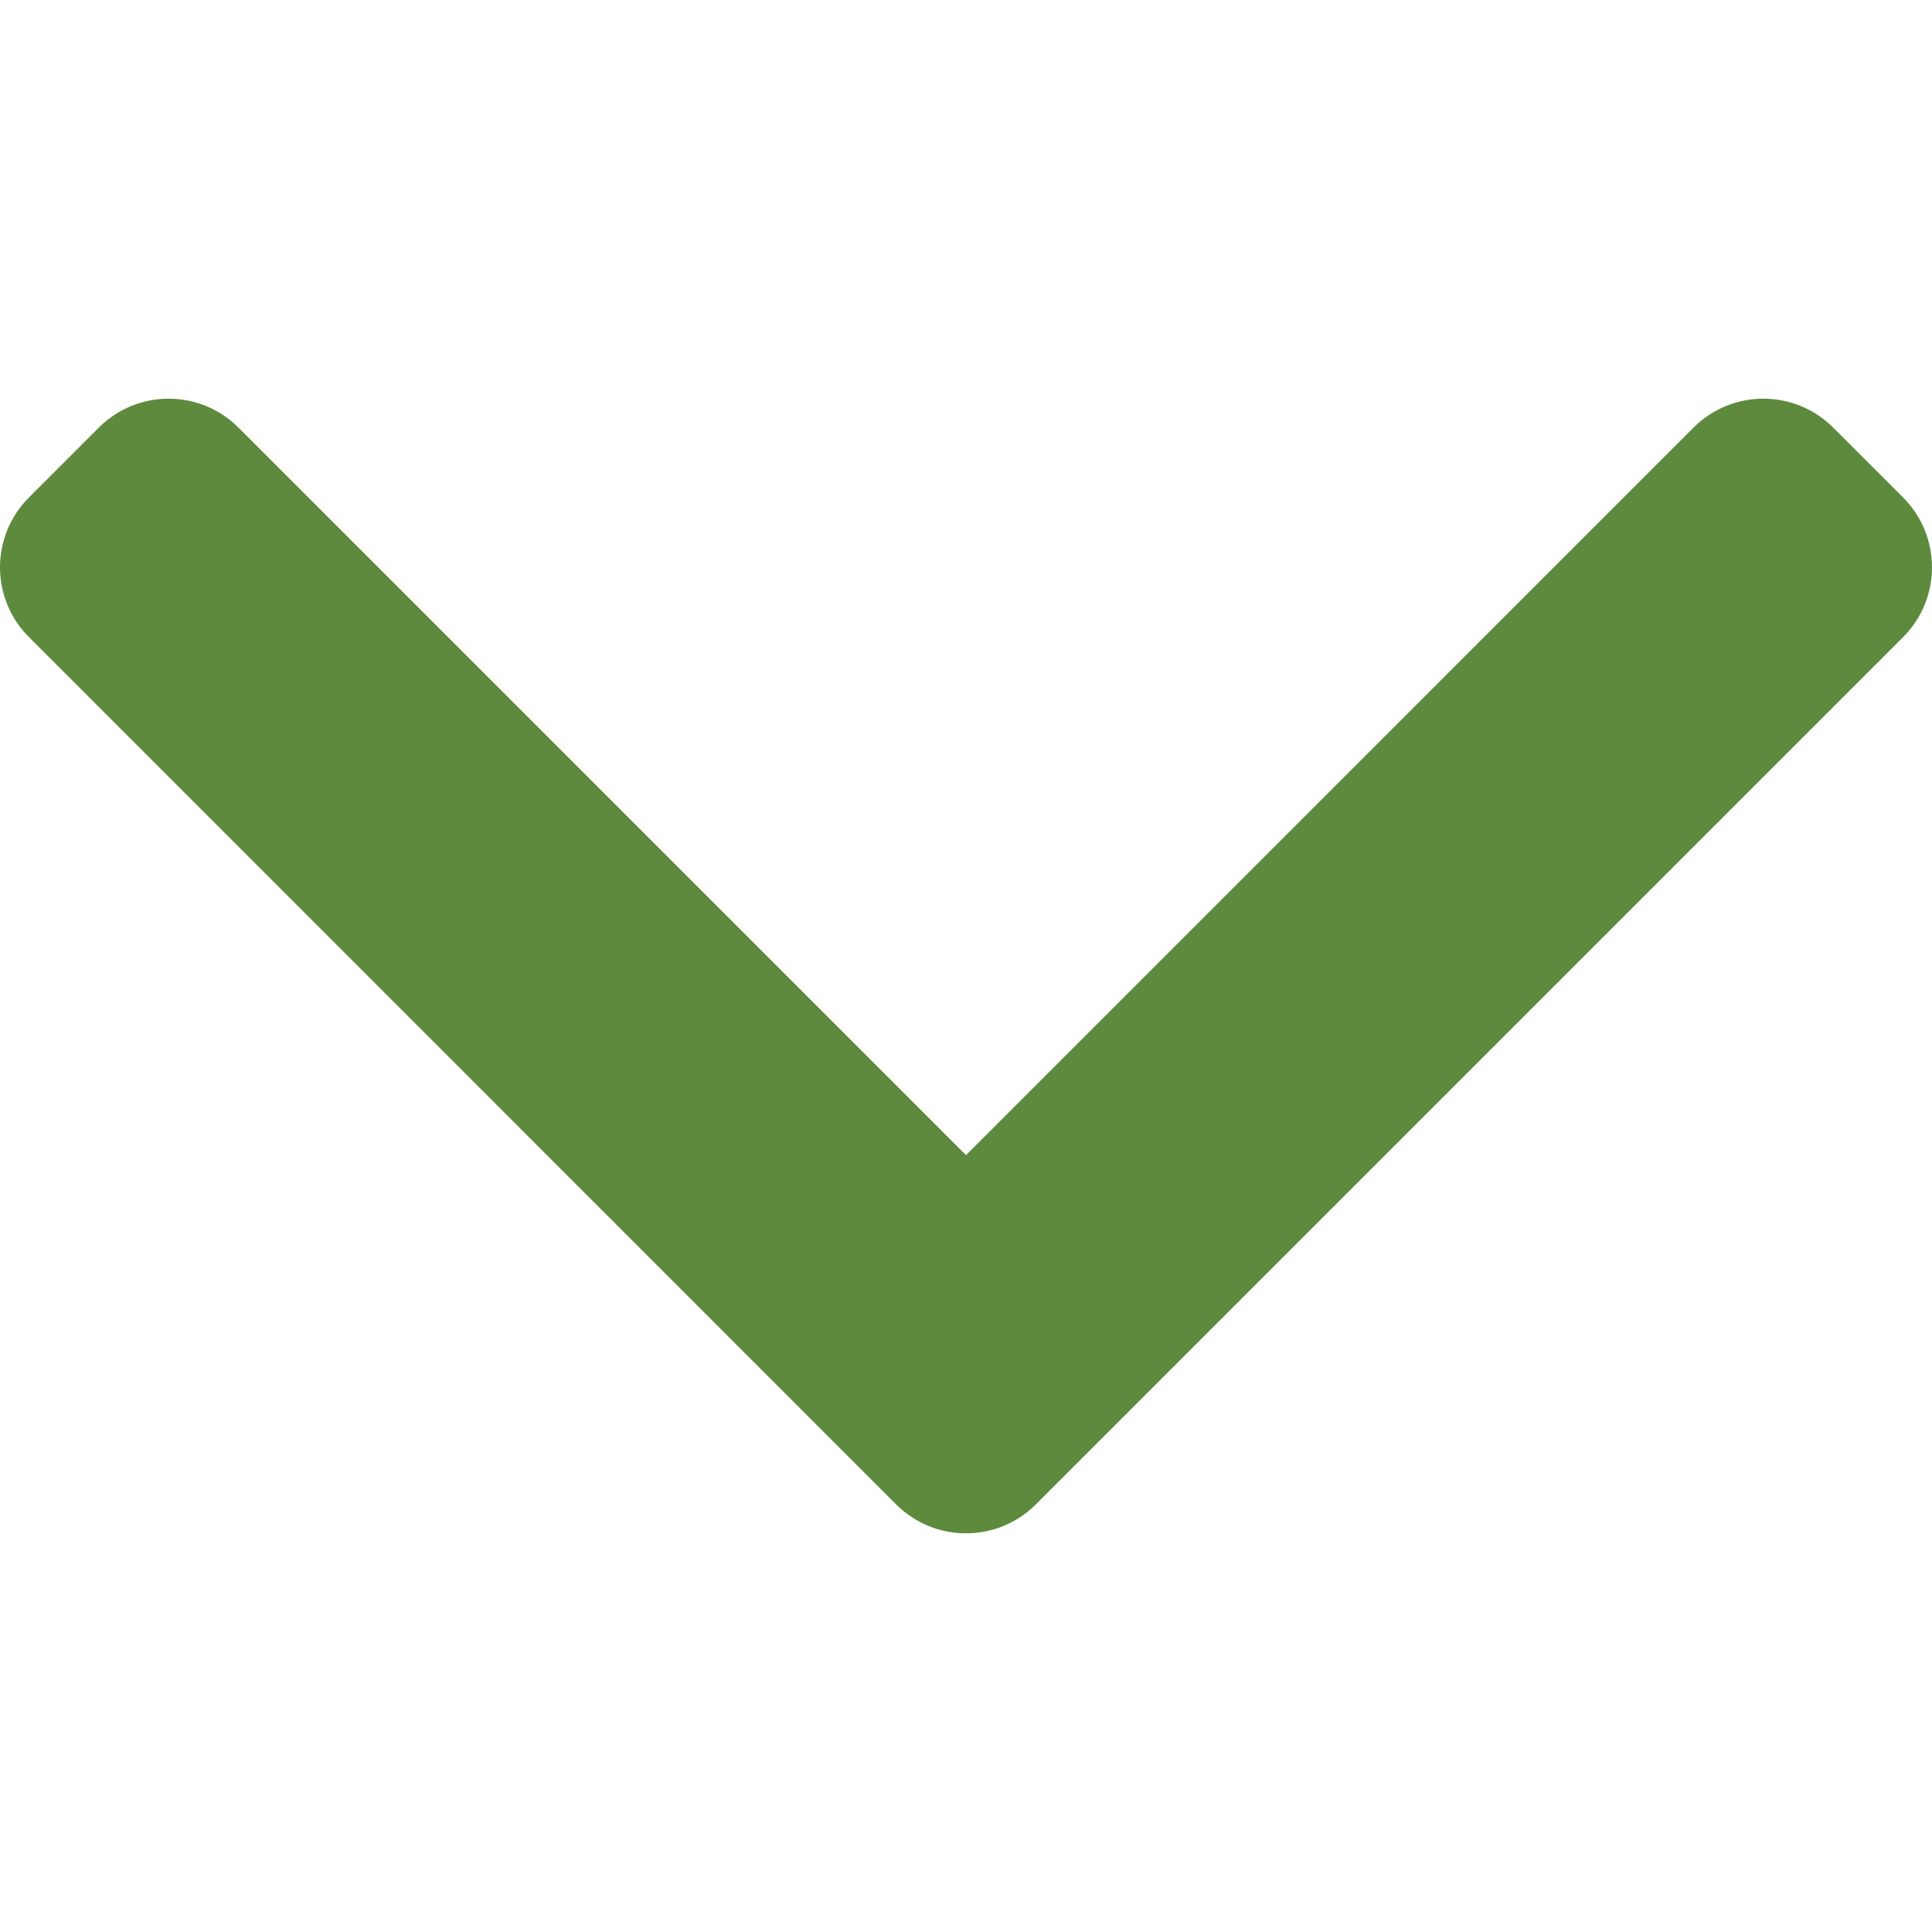 <?xml version="1.0"?>
<svg xmlns="http://www.w3.org/2000/svg" xmlns:xlink="http://www.w3.org/1999/xlink" version="1.1" id="Capa_1" x="0px" y="0px" width="15px" height="15px" viewBox="0 0 307.054 307.054" style="enable-background:new 0 0 307.054 307.054;" xml:space="preserve" class=""><g transform="matrix(-1 -1.22465e-16 1.22465e-16 -1 307.054 307.054)"><g>
	<g id="_x34_85._Up">
		<g>
			<path d="M302.445,205.788L164.63,67.959c-6.136-6.13-16.074-6.13-22.203,0L4.597,205.788c-6.129,6.132-6.129,16.069,0,22.201     l11.101,11.101c6.129,6.136,16.076,6.136,22.209,0l115.62-115.626L269.151,239.09c6.128,6.136,16.07,6.136,22.201,0     l11.101-11.101C308.589,221.85,308.589,211.92,302.445,205.788z" data-original="#000000" class="active-path" data-old_color="#5d8a3d" fill="#5d8a3d"/>
		</g>
	</g>
</g></g> </svg>
